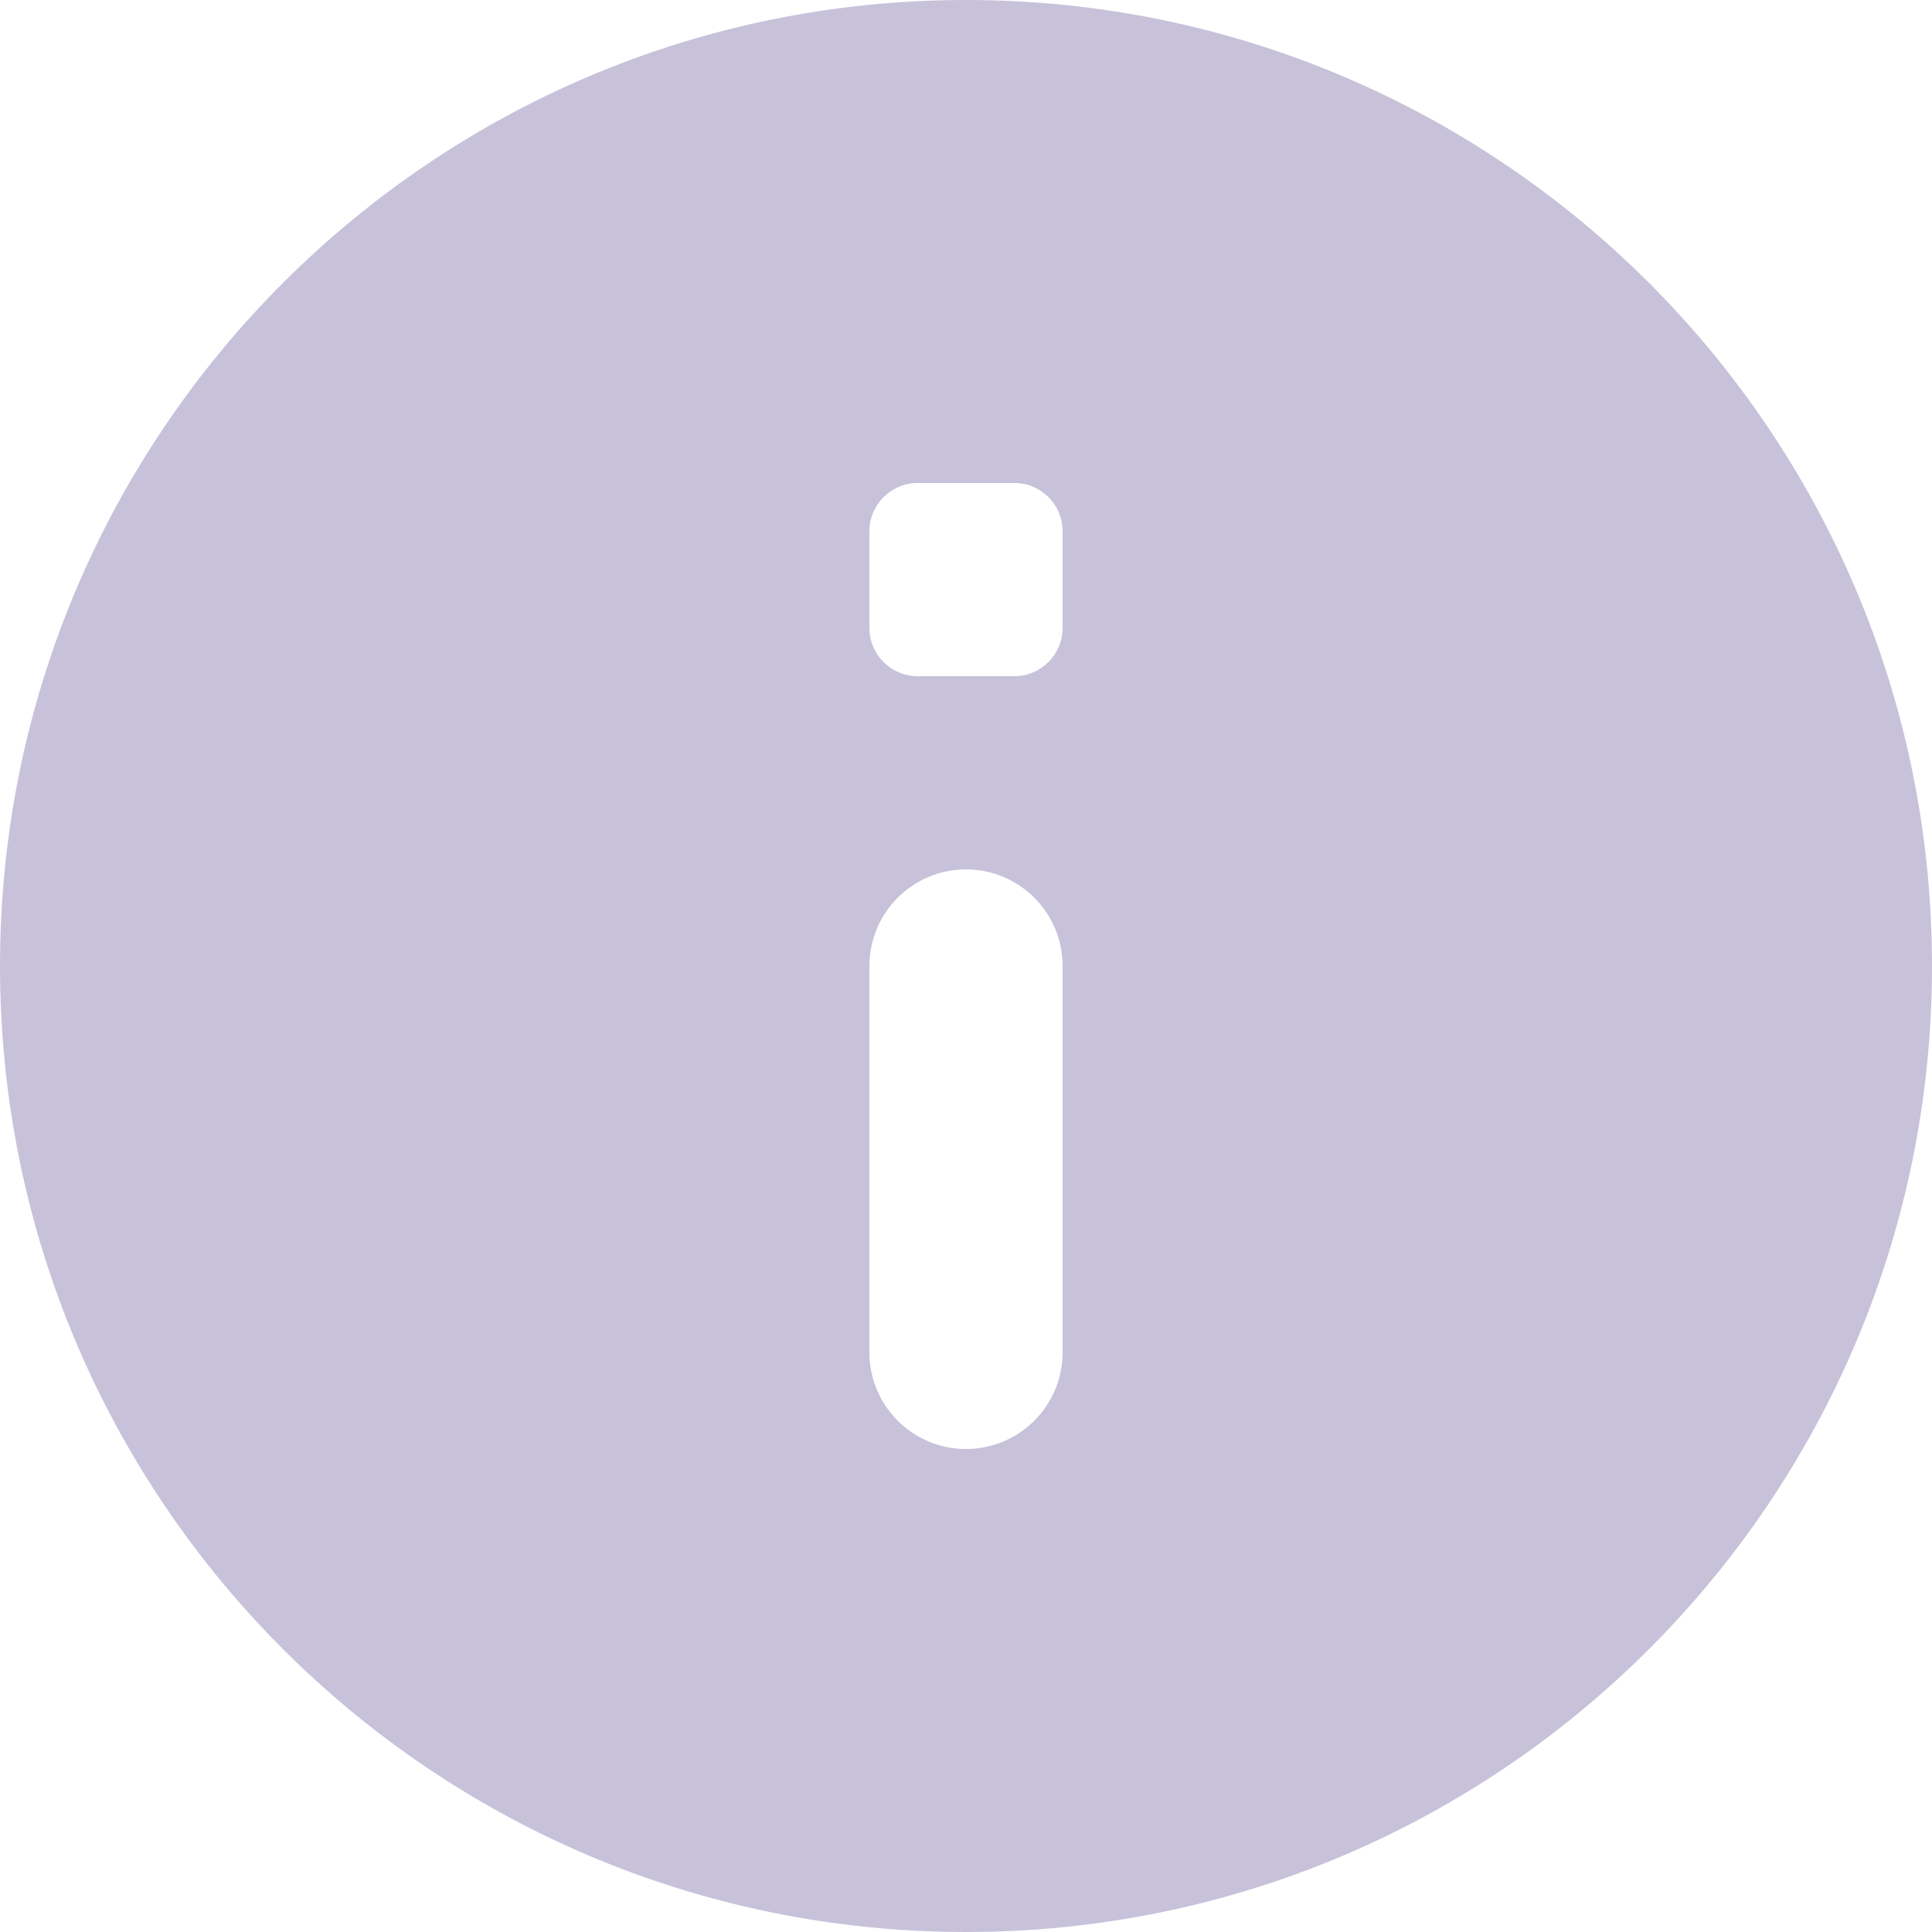 <svg width="20" height="20" viewBox="0 0 20 20" fill="none" xmlns="http://www.w3.org/2000/svg">
<path fill-rule="evenodd" clip-rule="evenodd" d="M10 0C4.477 0 0 4.477 0 10C0 15.523 4.477 20 10 20C15.523 20 20 15.523 20 10C20 4.477 15.523 0 10 0ZM10 15C9.448 15 9 14.552 9 14V10C9 9.448 9.448 9 10 9C10.552 9 11 9.448 11 10V14C11 14.552 10.552 15 10 15ZM9.5 7H10.5C10.776 7 11 6.776 11 6.5V5.5C11 5.224 10.776 5 10.5 5H9.5C9.224 5 9 5.224 9 5.5V6.5C9 6.776 9.224 7 9.5 7Z" fill="#C7C2DA"/>
</svg>
